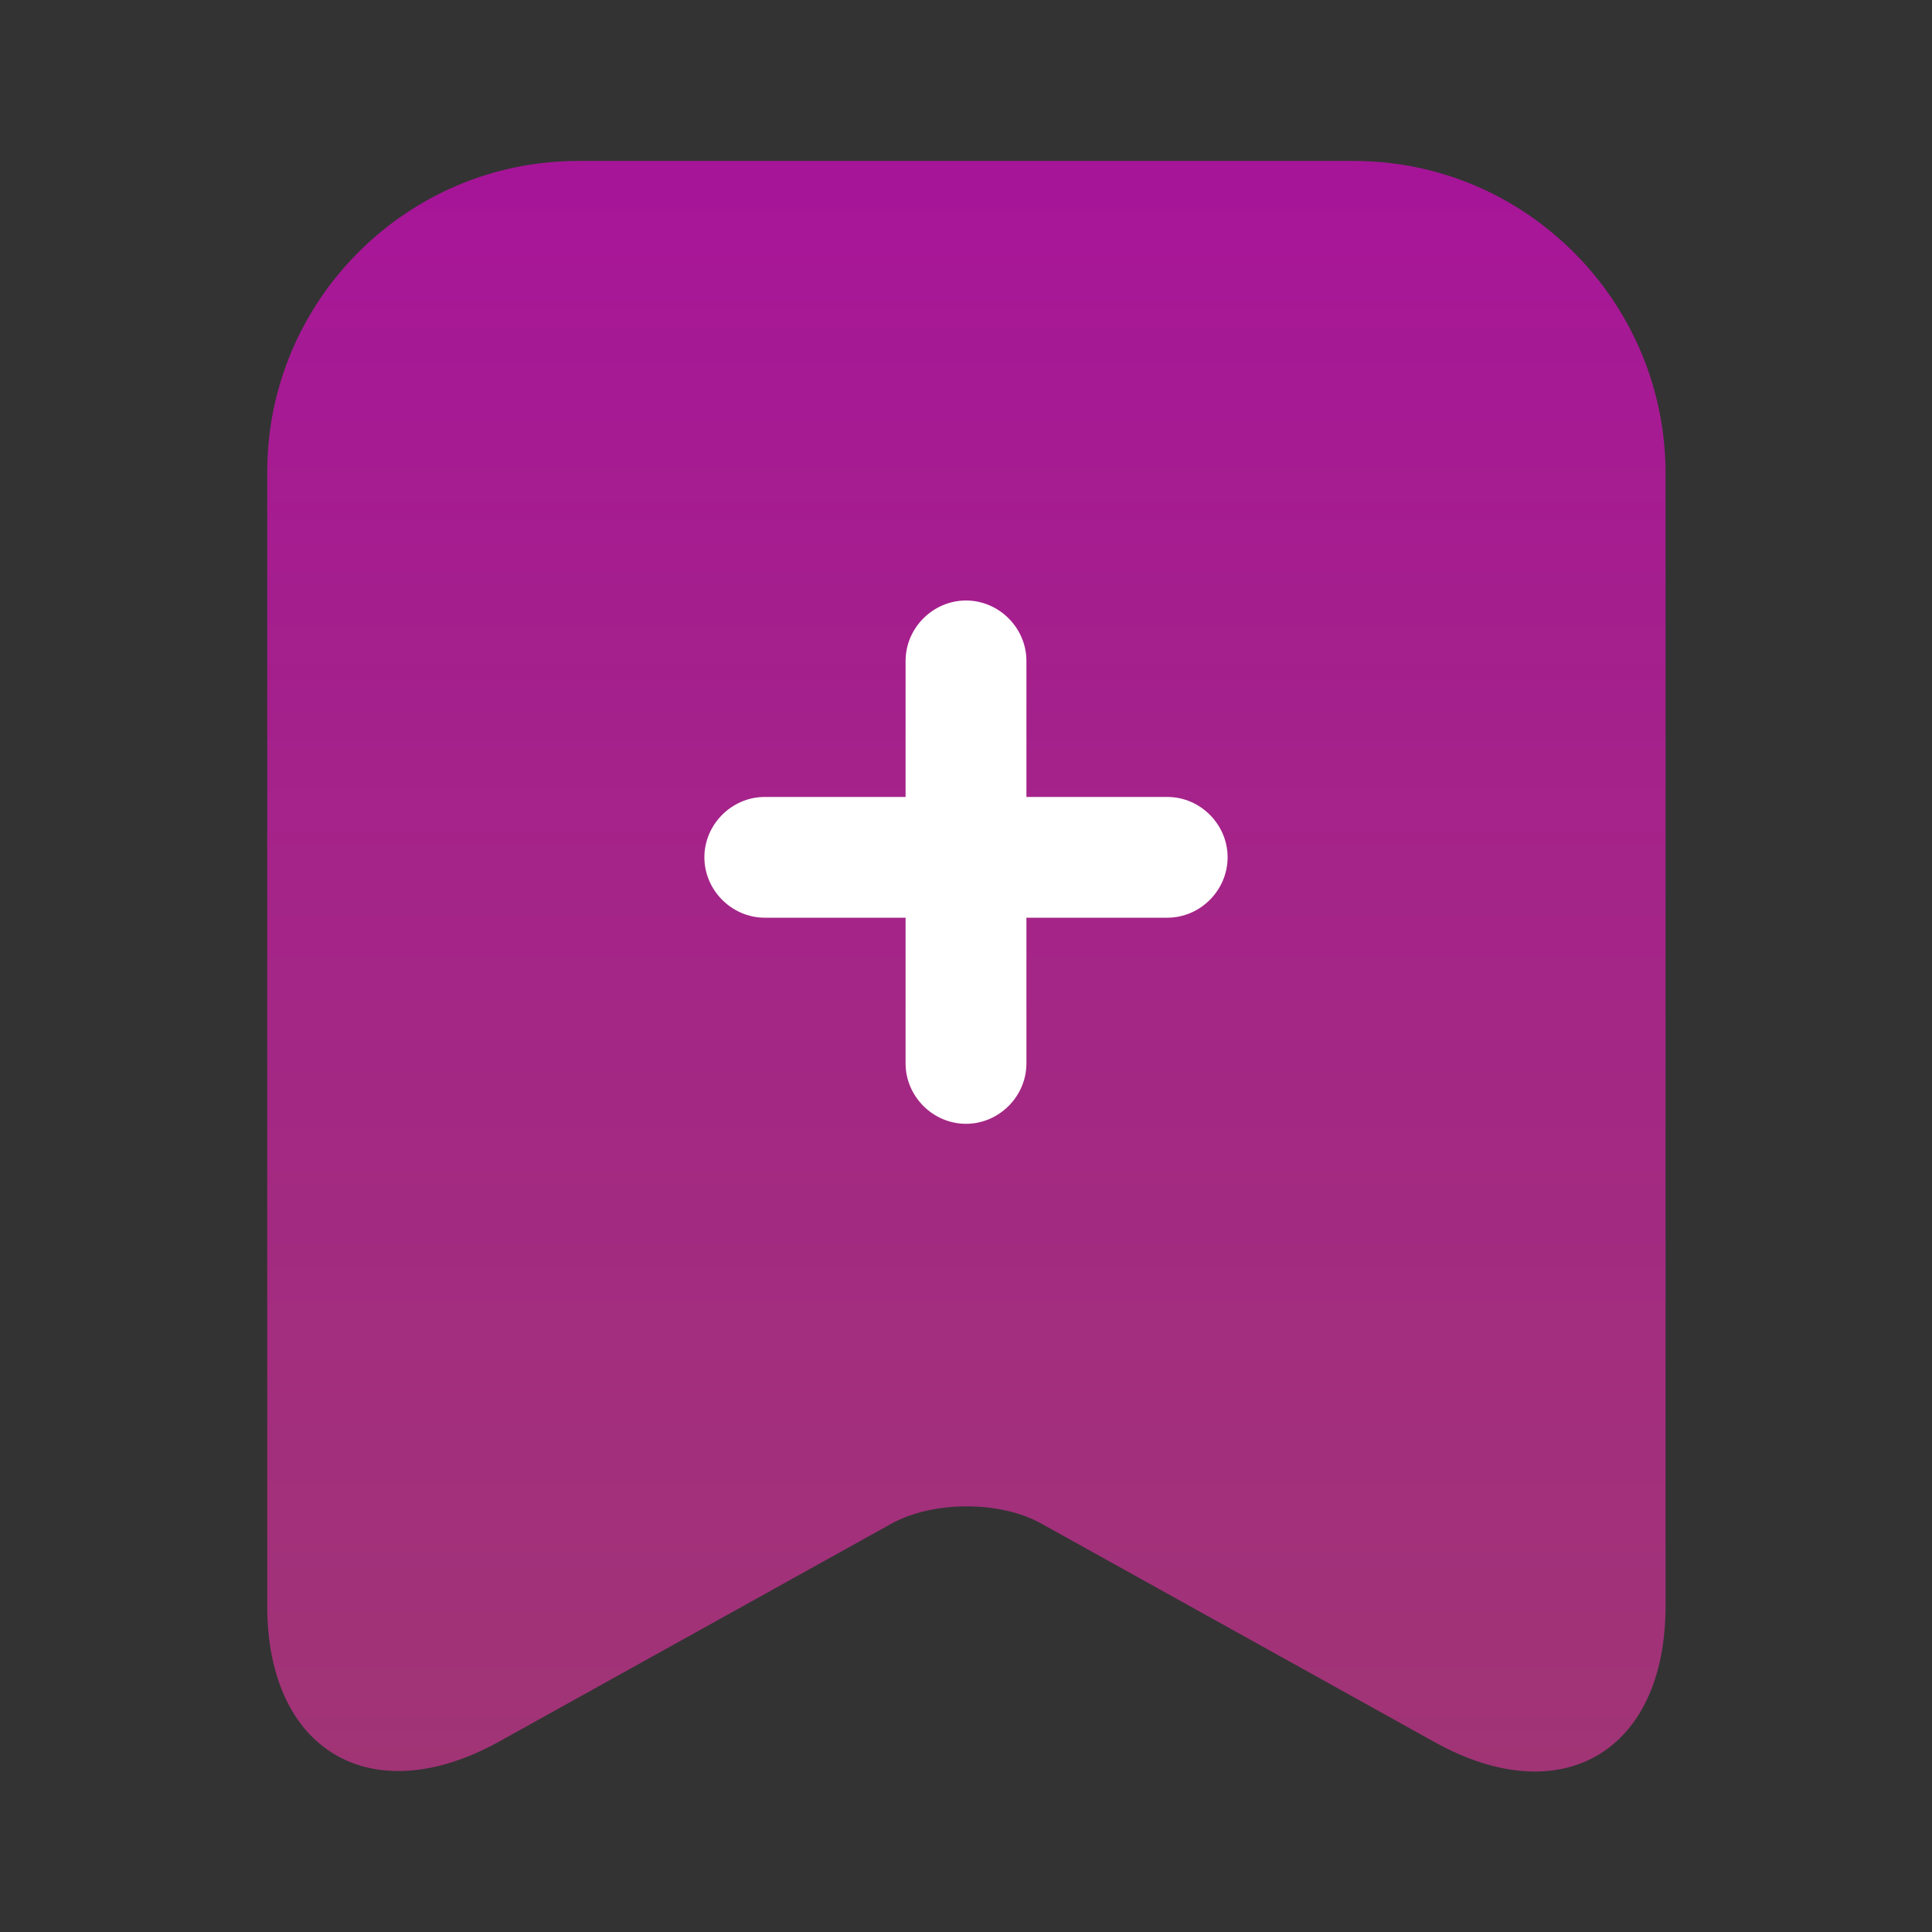 <svg width="22" height="22" viewBox="0 0 22 22" fill="none" xmlns="http://www.w3.org/2000/svg">
<rect x="0" y="0" width="22" height="22" fill="#333333" stroke="none"/>
<path opacity="0.6" d="M15.418 1.833H6.582C4.629 1.833 3.043 3.428 3.043 5.372V18.288C3.043 19.938 4.226 20.634 5.674 19.837L10.148 17.352C10.624 17.087 11.394 17.087 11.862 17.352L16.335 19.837C17.783 20.643 18.966 19.947 18.966 18.288V5.372C18.957 3.428 17.371 1.833 15.418 1.833Z" fill="url(#paint0_linear_218_510)"/>
<path d="M13.292 9.075H11.688V7.526C11.688 7.15 11.376 6.838 11 6.838C10.624 6.838 10.312 7.15 10.312 7.526V9.075H8.708C8.333 9.075 8.021 9.387 8.021 9.762C8.021 10.138 8.333 10.45 8.708 10.45H10.312V12.109C10.312 12.485 10.624 12.797 11 12.797C11.376 12.797 11.688 12.485 11.688 12.109V10.45H13.292C13.668 10.45 13.979 10.138 13.979 9.762C13.979 9.387 13.668 9.075 13.292 9.075Z" fill="white"/>
<defs>
<linearGradient id="paint0_linear_218_510" x1="11.005" y1="1.833" x2="11.005" y2="20.173" gradientUnits="userSpaceOnUse">
<stop stop-color="#F401DC"/>
<stop offset="1" stop-color="#FE36AE" stop-opacity="0.9"/>
</linearGradient>
</defs>
</svg>
